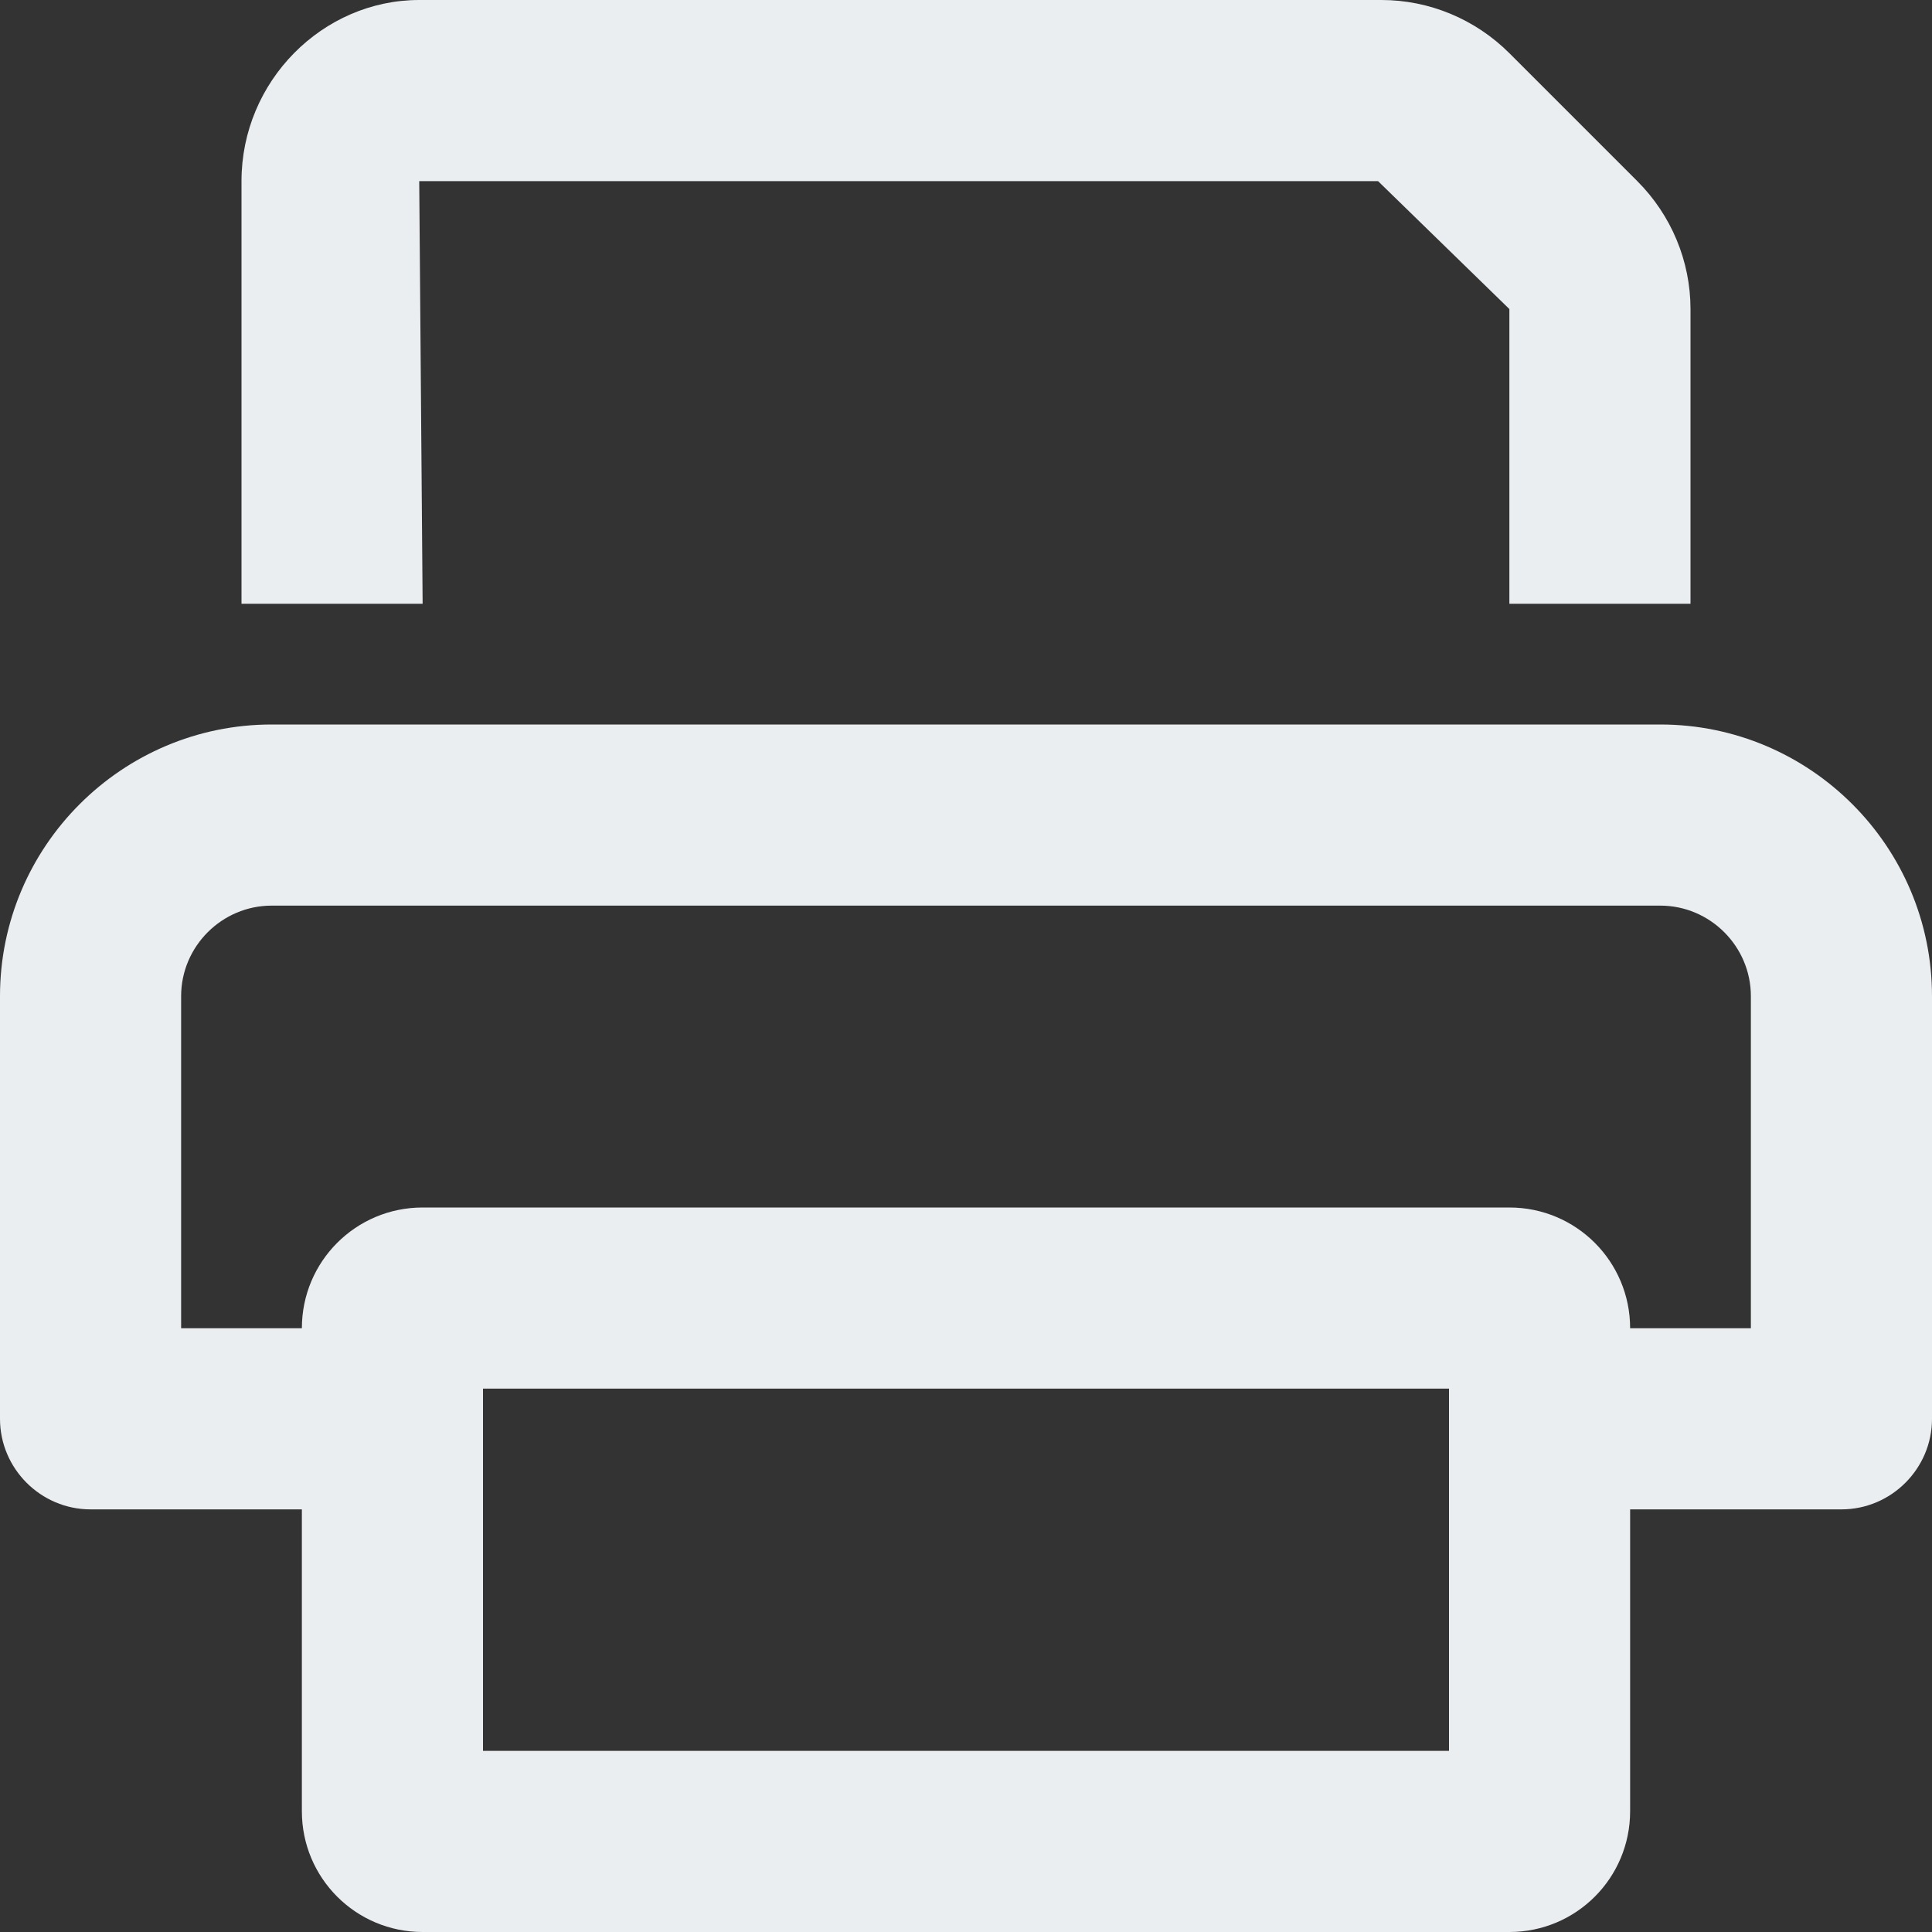 <?xml version="1.0" encoding="utf-8"?>
<!-- Generator: Adobe Illustrator 25.2.1, SVG Export Plug-In . SVG Version: 6.00 Build 0)  -->
<svg version="1.1" id="Layer_1" xmlns="http://www.w3.org/2000/svg" xmlns:xlink="http://www.w3.org/1999/xlink" x="0px" y="0px"
	 viewBox="0 0 512 512" style="enable-background:new 0 0 512 512;" xml:space="preserve">
<rect x="0" y="0" width="512" height="512" fill="#333333" stroke="none"/>
<style type="text/css">
	.st0{fill:#EBEEF1;}
</style>
<path class="st0" d="M111.1,48h254.1L400,81.9V160h48V81.9c0-12.7-5.1-24.9-14.1-33.9L400,14.1C391,5.1,378.8,0,366.1,0h-255
	C85.5,0,64,21.5,64,48l0,82.3c0,0,0,0,0,0l0,29.7h48L111.1,48z M440,192H72c-39.7,0-72,32.3-72,72v112c0,13.2,10.8,24,24,24h56v80
	c0,17.7,14.3,32,32,32h288c17.7,0,32-14.3,32-32v-80h56c13.2,0,24-10.8,24-24V264C512,224.3,479.7,192,440,192z M384,464H128v-96
	h256V464z M464,352h-32c0-17.7-14.3-32-32-32H112c-17.7,0-32,14.3-32,32H48v-88c0-13.2,10.8-24,24-24h368c13.2,0,24,10.8,24,24V352z
	"/>
</svg>
